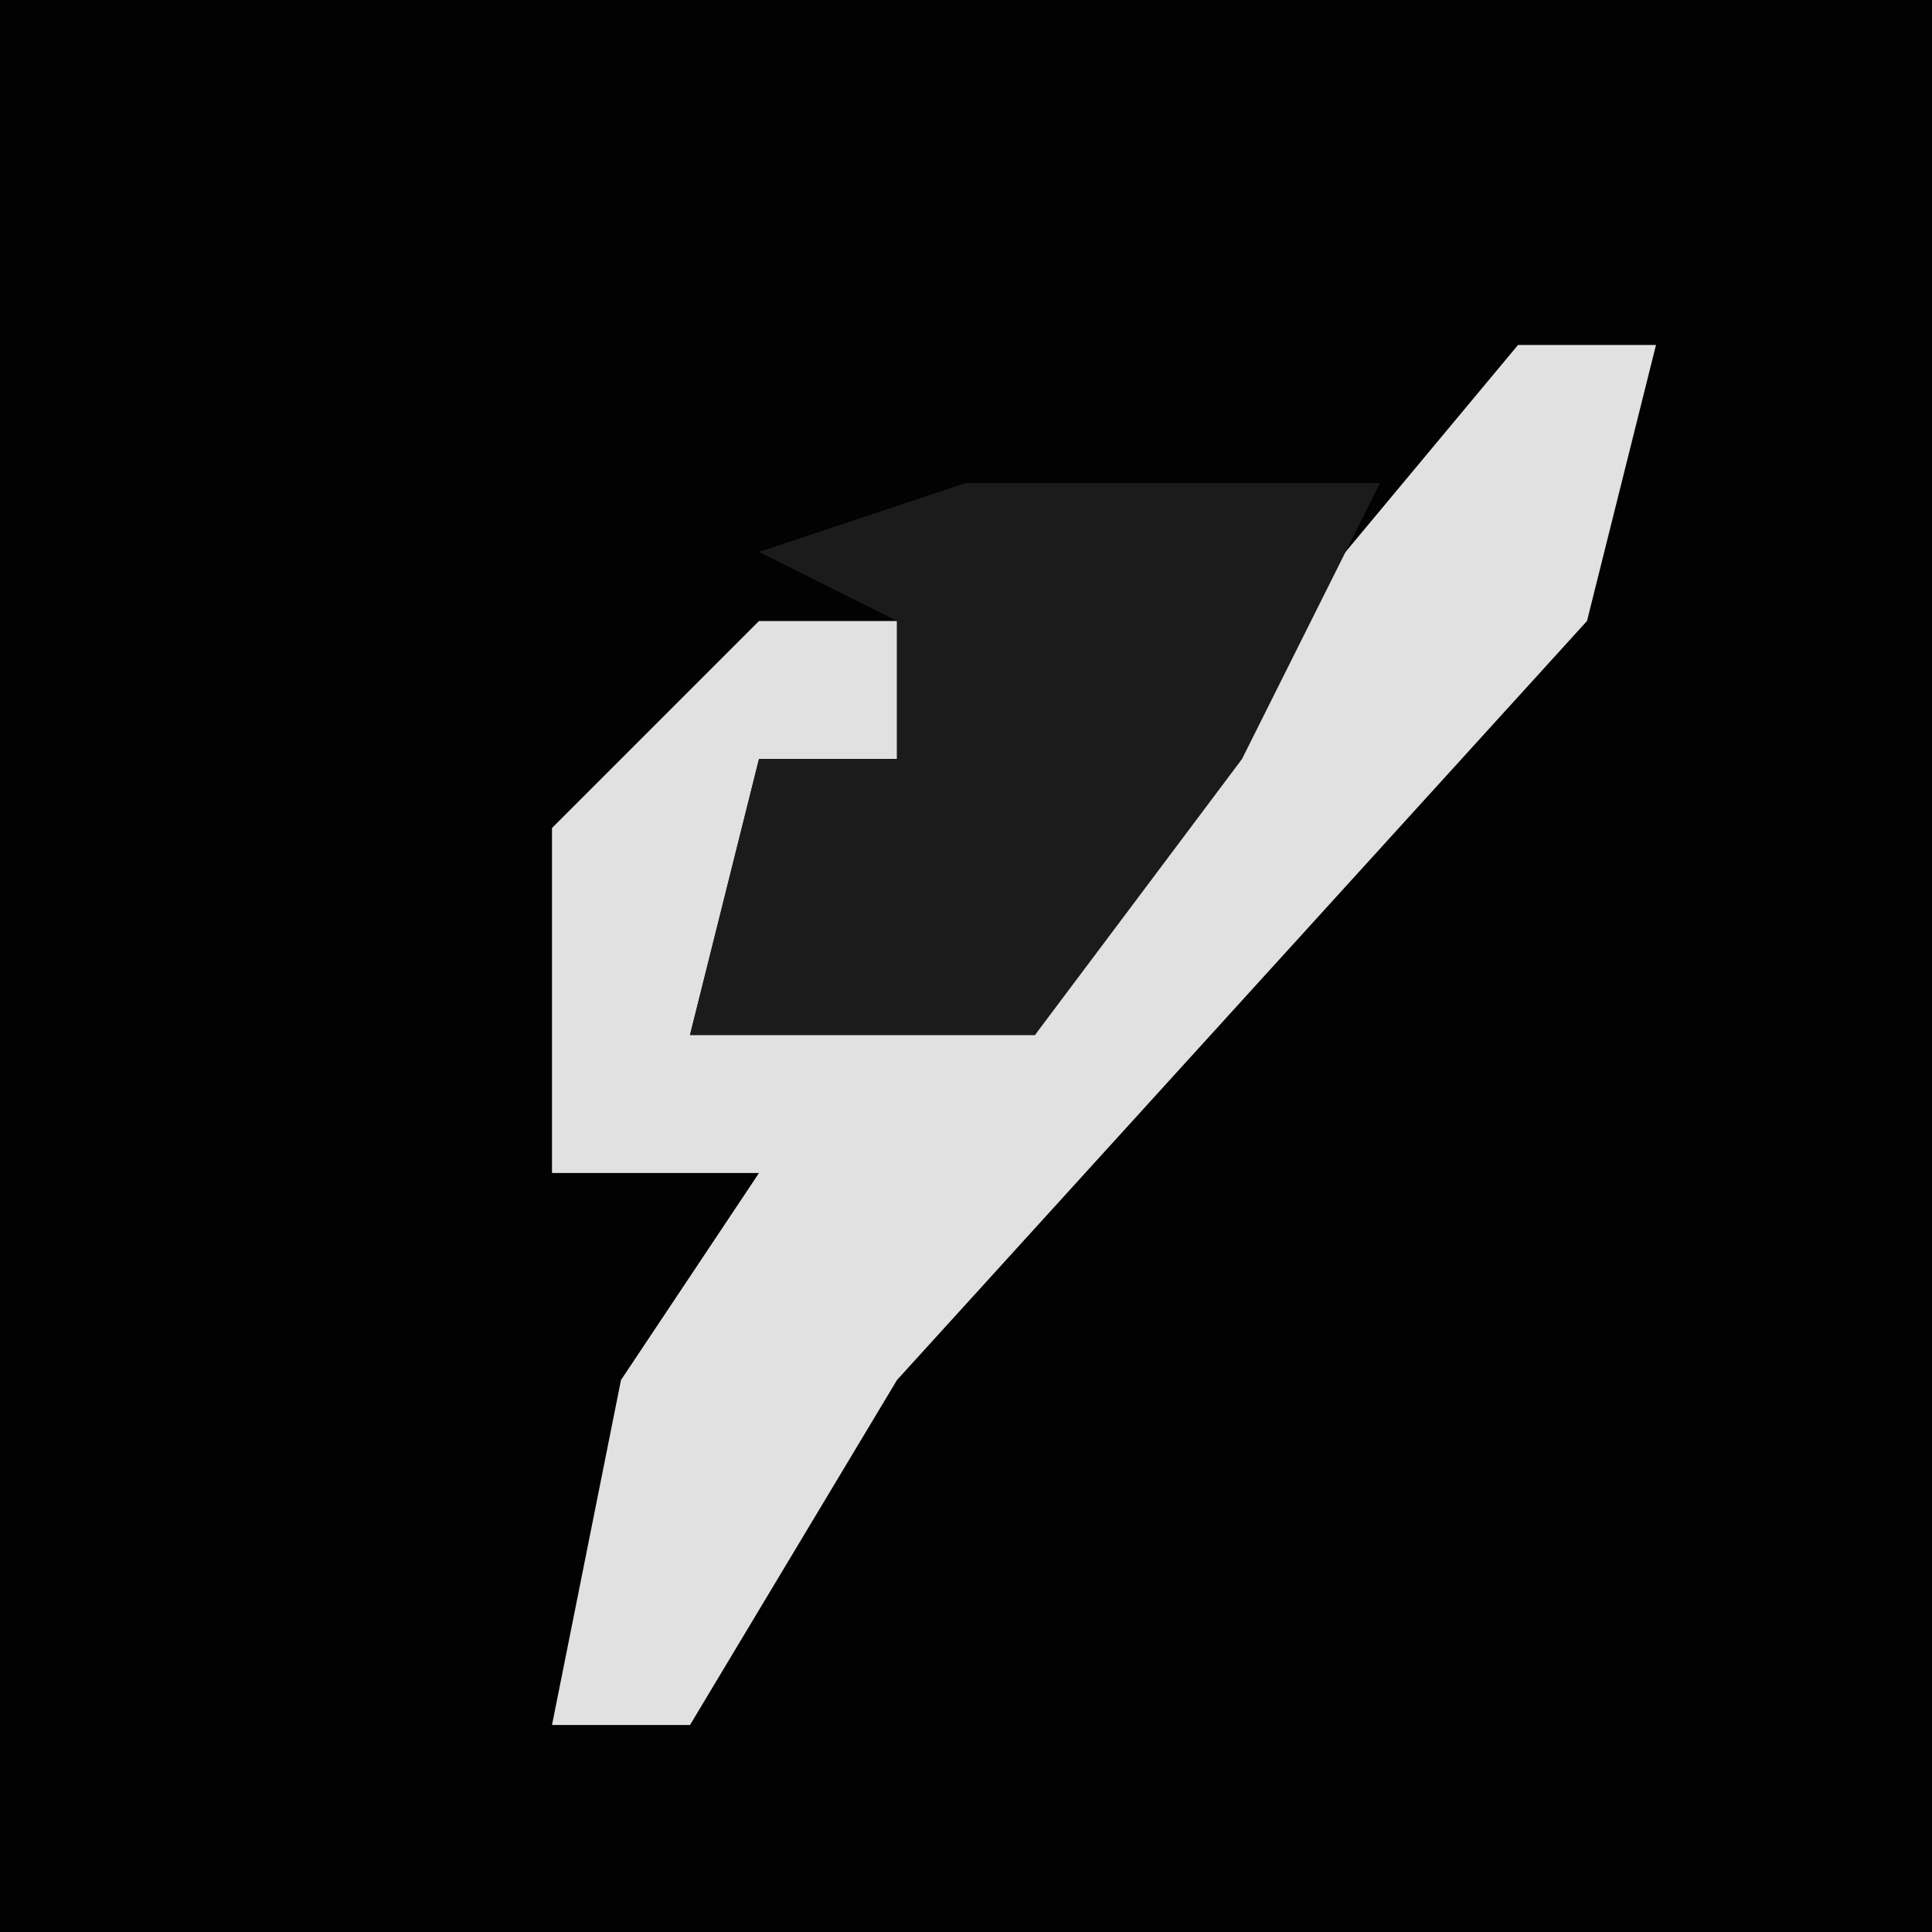 <?xml version="1.0" encoding="UTF-8"?>
<svg version="1.1" xmlns="http://www.w3.org/2000/svg" width="28" height="28">
<path d="M0,0 L28,0 L28,28 L0,28 Z " fill="#020202" transform="translate(0,0)"/>
<path d="M0,0 L2,0 L1,4 L-9,15 L-12,20 L-14,20 L-13,15 L-11,12 L-14,12 L-14,7 L-11,4 L-9,4 L-9,6 L-11,6 L-12,10 L-7,10 L-5,6 Z " fill="#E1E1E1" transform="translate(22,5)"/>
<path d="M0,0 L6,0 L4,4 L1,8 L-4,8 L-3,4 L-1,4 L-1,2 L-3,1 Z " fill="#1B1B1B" transform="translate(14,7)"/>
</svg>
